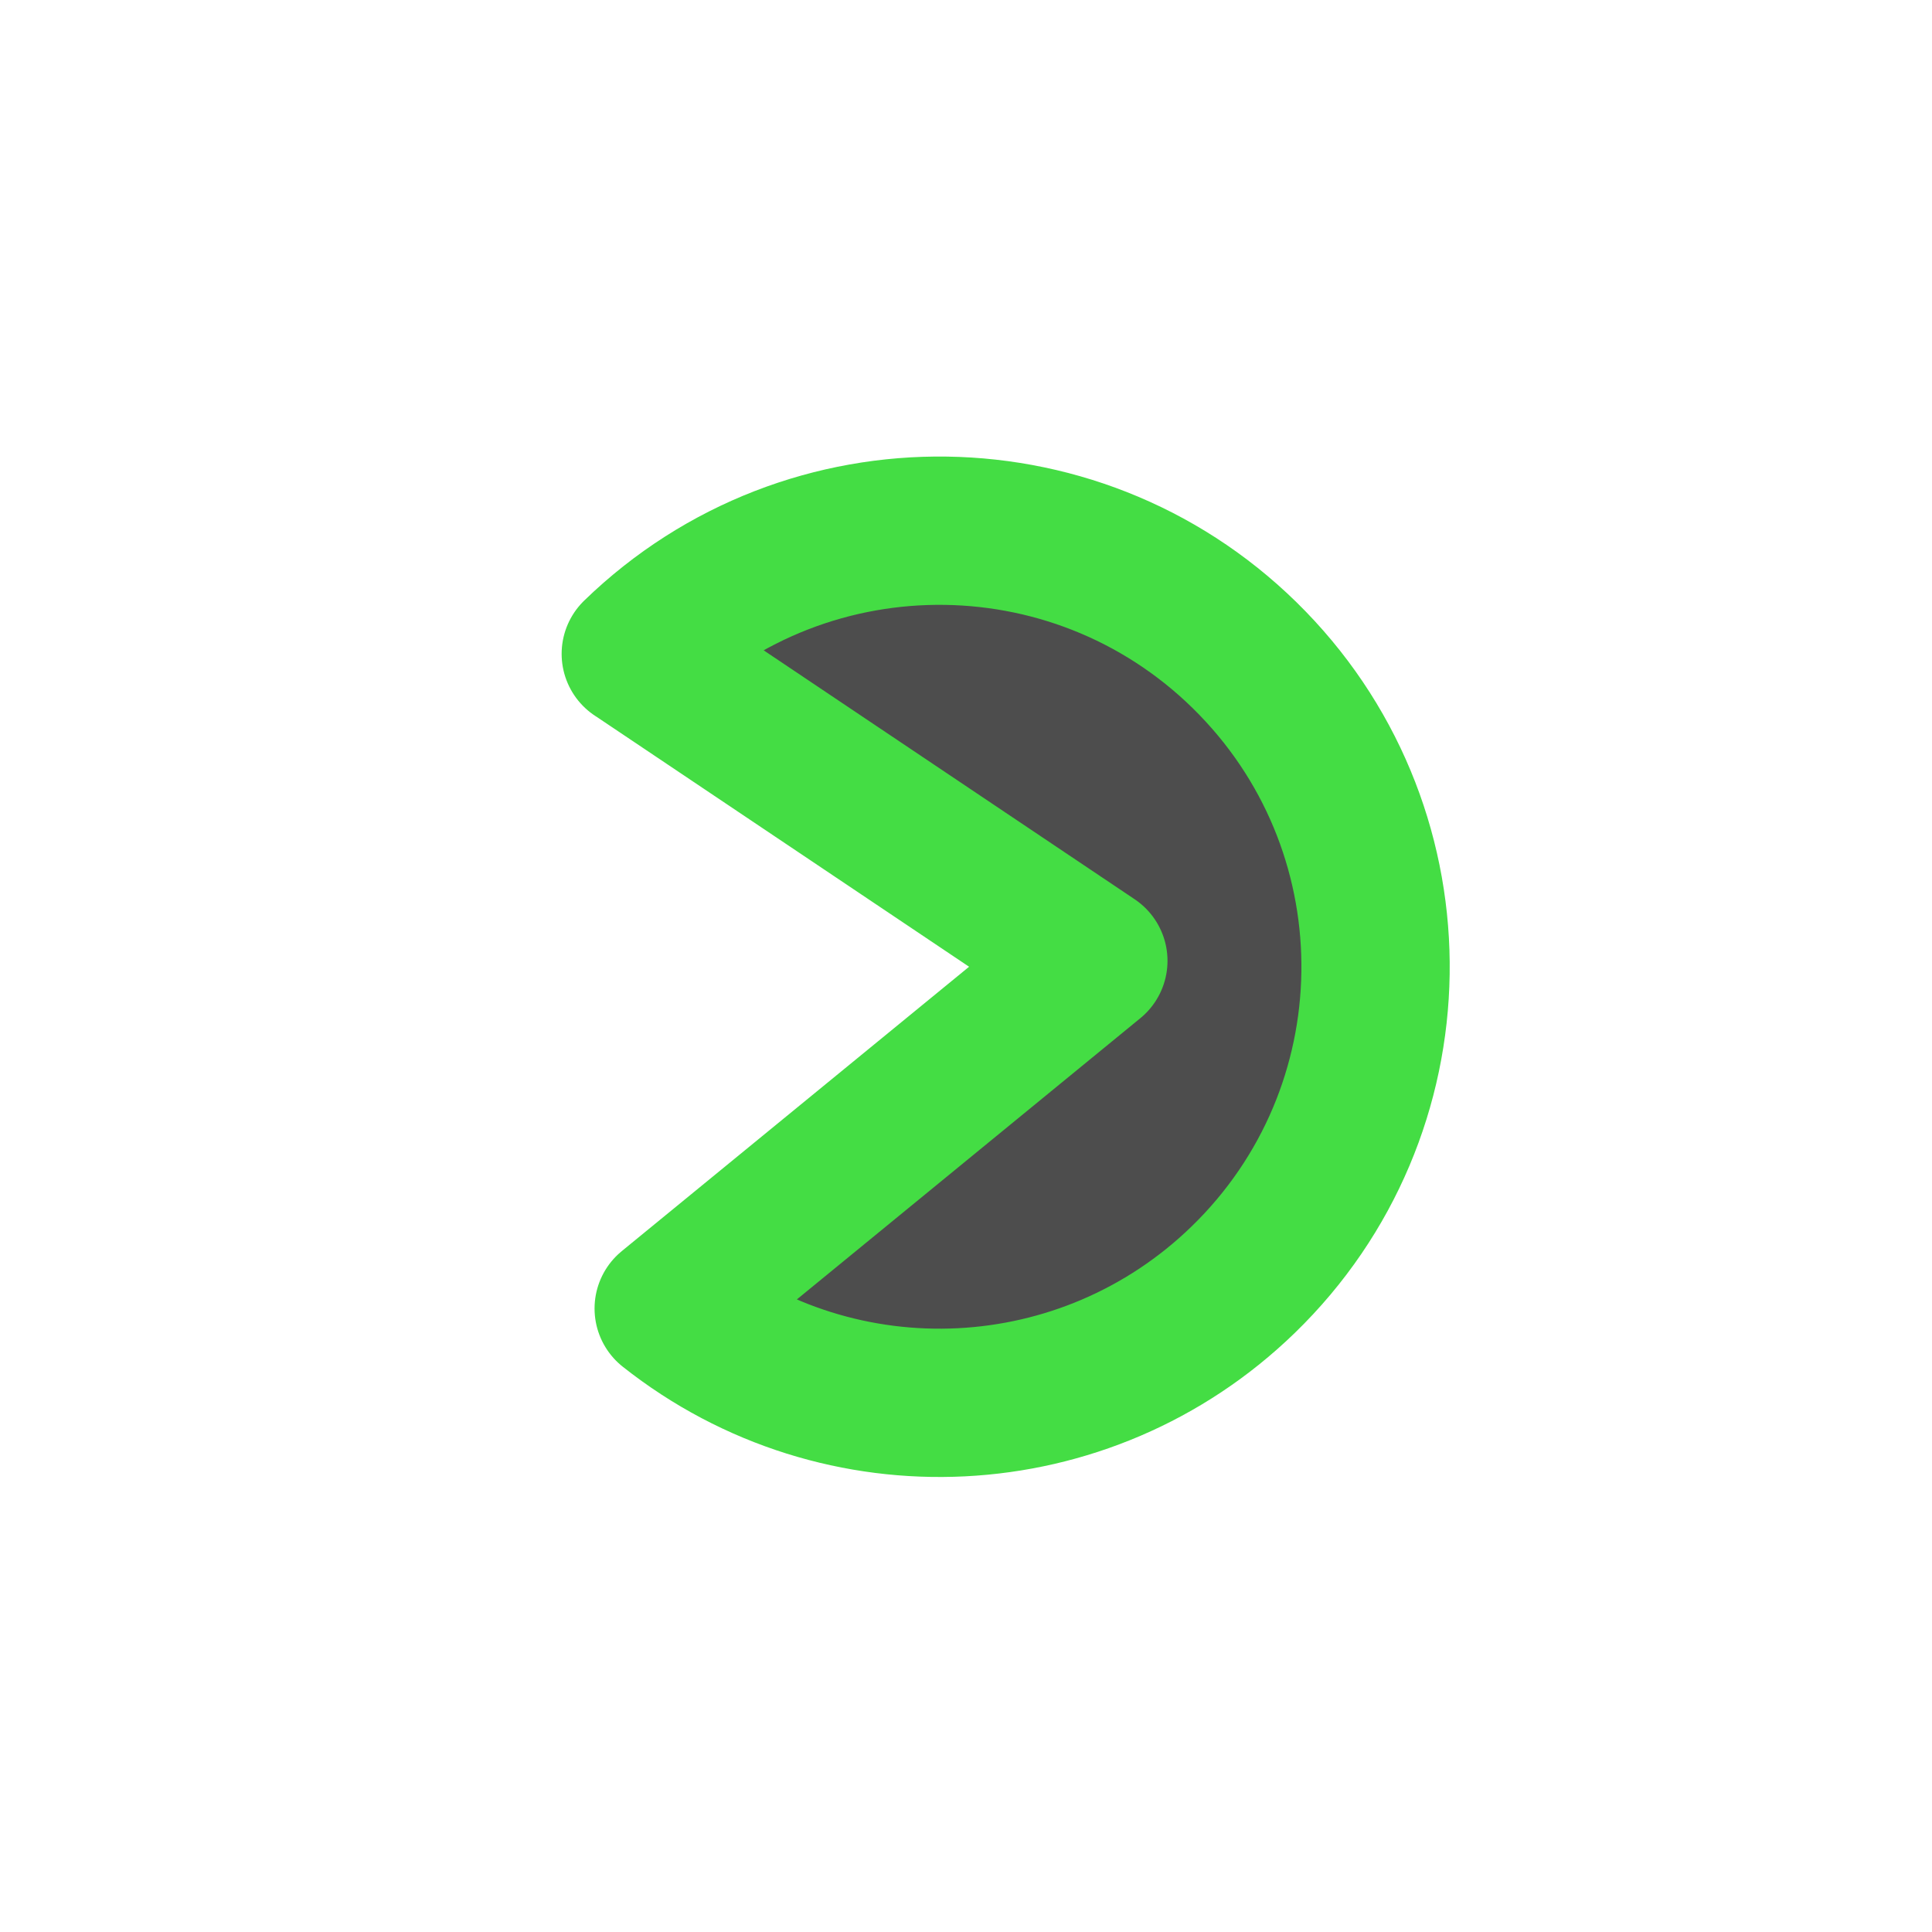 <?xml version="1.0" encoding="UTF-8" standalone="no"?>
<svg id="svg2" xmlns="http://www.w3.org/2000/svg" height="29pt" width="29pt" version="1.0" viewBox="13 43 29 29">
 <path id="iconSymbol" stroke="#4d4d4" fill="#4d4d4d" stroke-linejoin="round" d="m-25.068,14.775c2.331-2.262,6.054-2.207,8.316,0.124,2.262,2.331,2.207,6.054-0.124,8.316-2.119,2.057-5.434,2.223-7.748,0.389l5.727-4.689-6.17-4.14z" transform="matrix(1.113,0,0,1.113,50.444,36.37)" stroke-width="2" />
</svg>